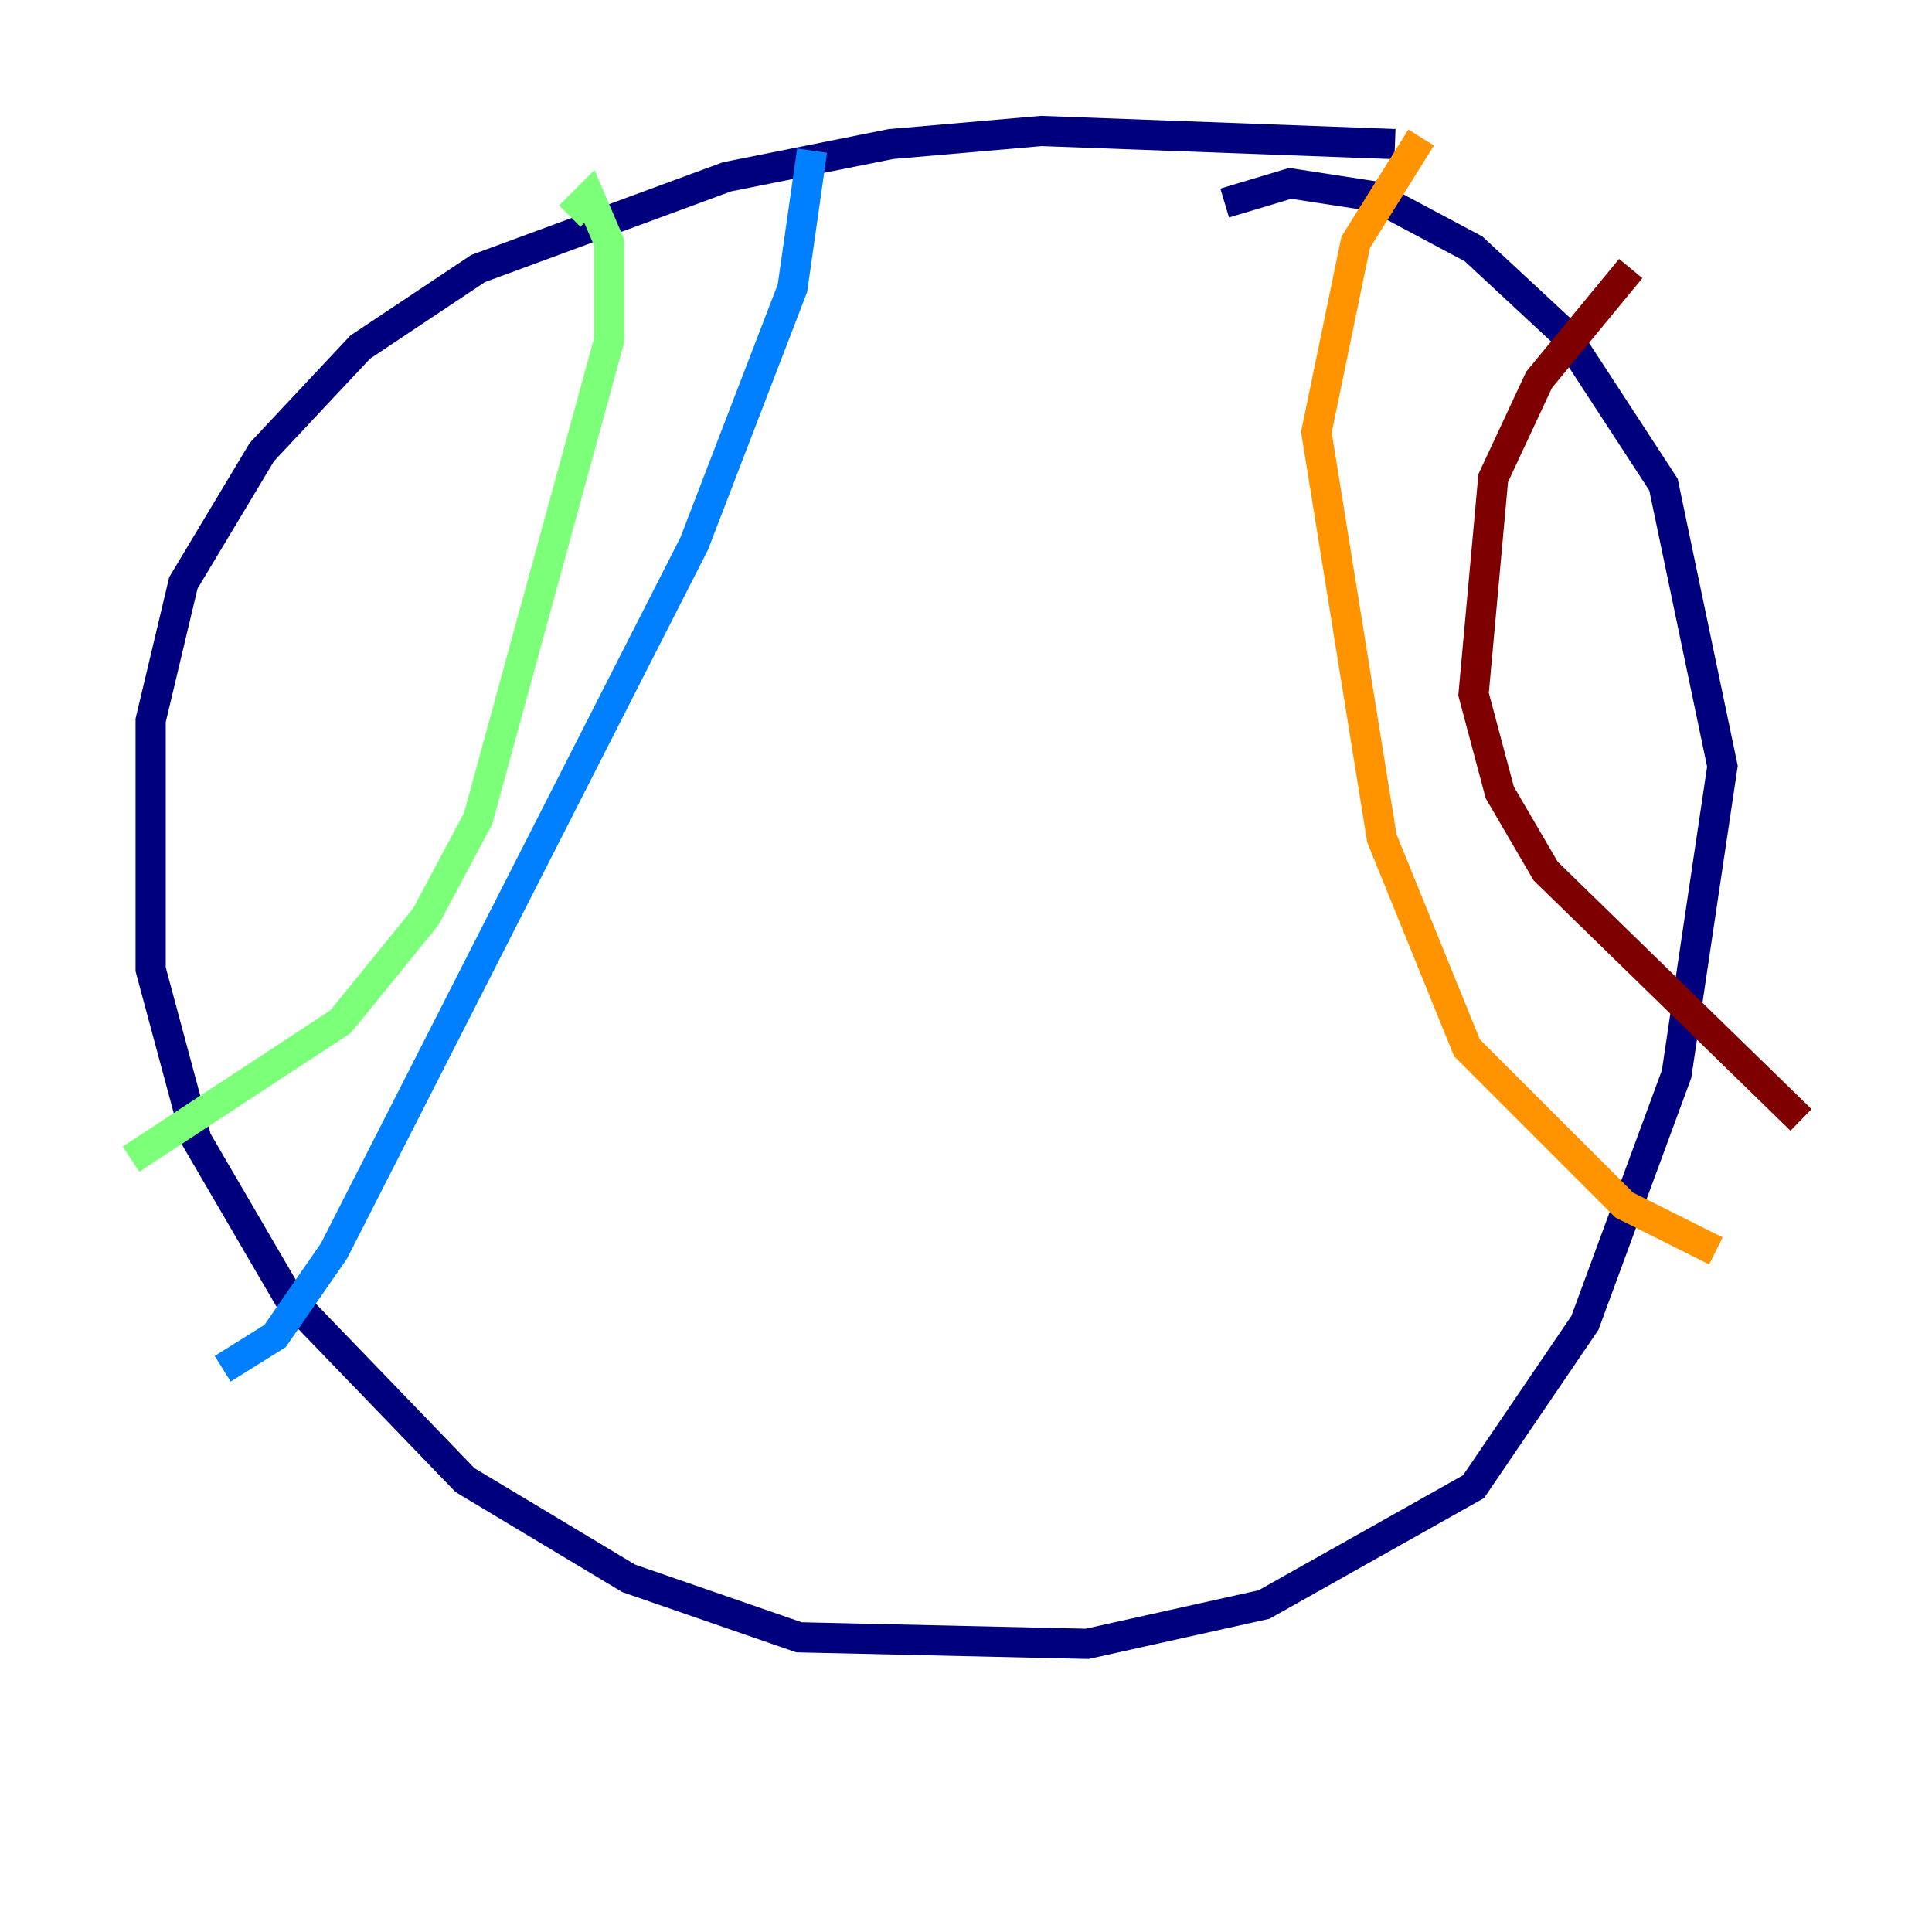 <?xml version="1.0" encoding="utf-8" ?>
<svg baseProfile="tiny" height="128" version="1.2" viewBox="0,0,128,128" width="128" xmlns="http://www.w3.org/2000/svg" xmlns:ev="http://www.w3.org/2001/xml-events" xmlns:xlink="http://www.w3.org/1999/xlink"><defs /><polyline fill="none" points="92.42,9.546 68.99,8.678 59.01,9.546 48.163,11.715 31.675,17.79 23.864,22.997 17.356,29.939 12.149,38.617 9.98,47.729 9.98,64.217 13.017,75.498 19.091,85.912 30.807,98.061 41.654,104.57 52.936,108.475 72.027,108.909 83.742,106.305 97.627,98.495 105.003,87.647 111.078,71.159 114.115,50.766 110.21,32.108 103.702,22.129 97.627,16.488 91.119,13.017 85.478,12.149 81.139,13.451" stroke="#00007f" stroke-width="2" /><polyline fill="none" points="53.803,9.98 52.502,19.091 45.993,36.014 22.129,82.875 18.224,88.515 14.752,90.685" stroke="#0080ff" stroke-width="2" /><polyline fill="none" points="37.749,14.319 39.051,13.017 40.352,16.054 40.352,22.563 31.675,54.237 28.203,60.746 22.563,67.688 8.678,76.8" stroke="#7cff79" stroke-width="2" /><polyline fill="none" points="94.156,9.112 89.817,16.054 87.214,28.637 91.552,55.539 97.193,69.424 107.607,79.837 113.681,82.875" stroke="#ff9400" stroke-width="2" /><polyline fill="none" points="108.041,17.79 101.966,25.166 98.929,31.675 97.627,45.993 99.363,52.502 102.4,57.709 119.322,74.197" stroke="#7f0000" stroke-width="2" /></svg>